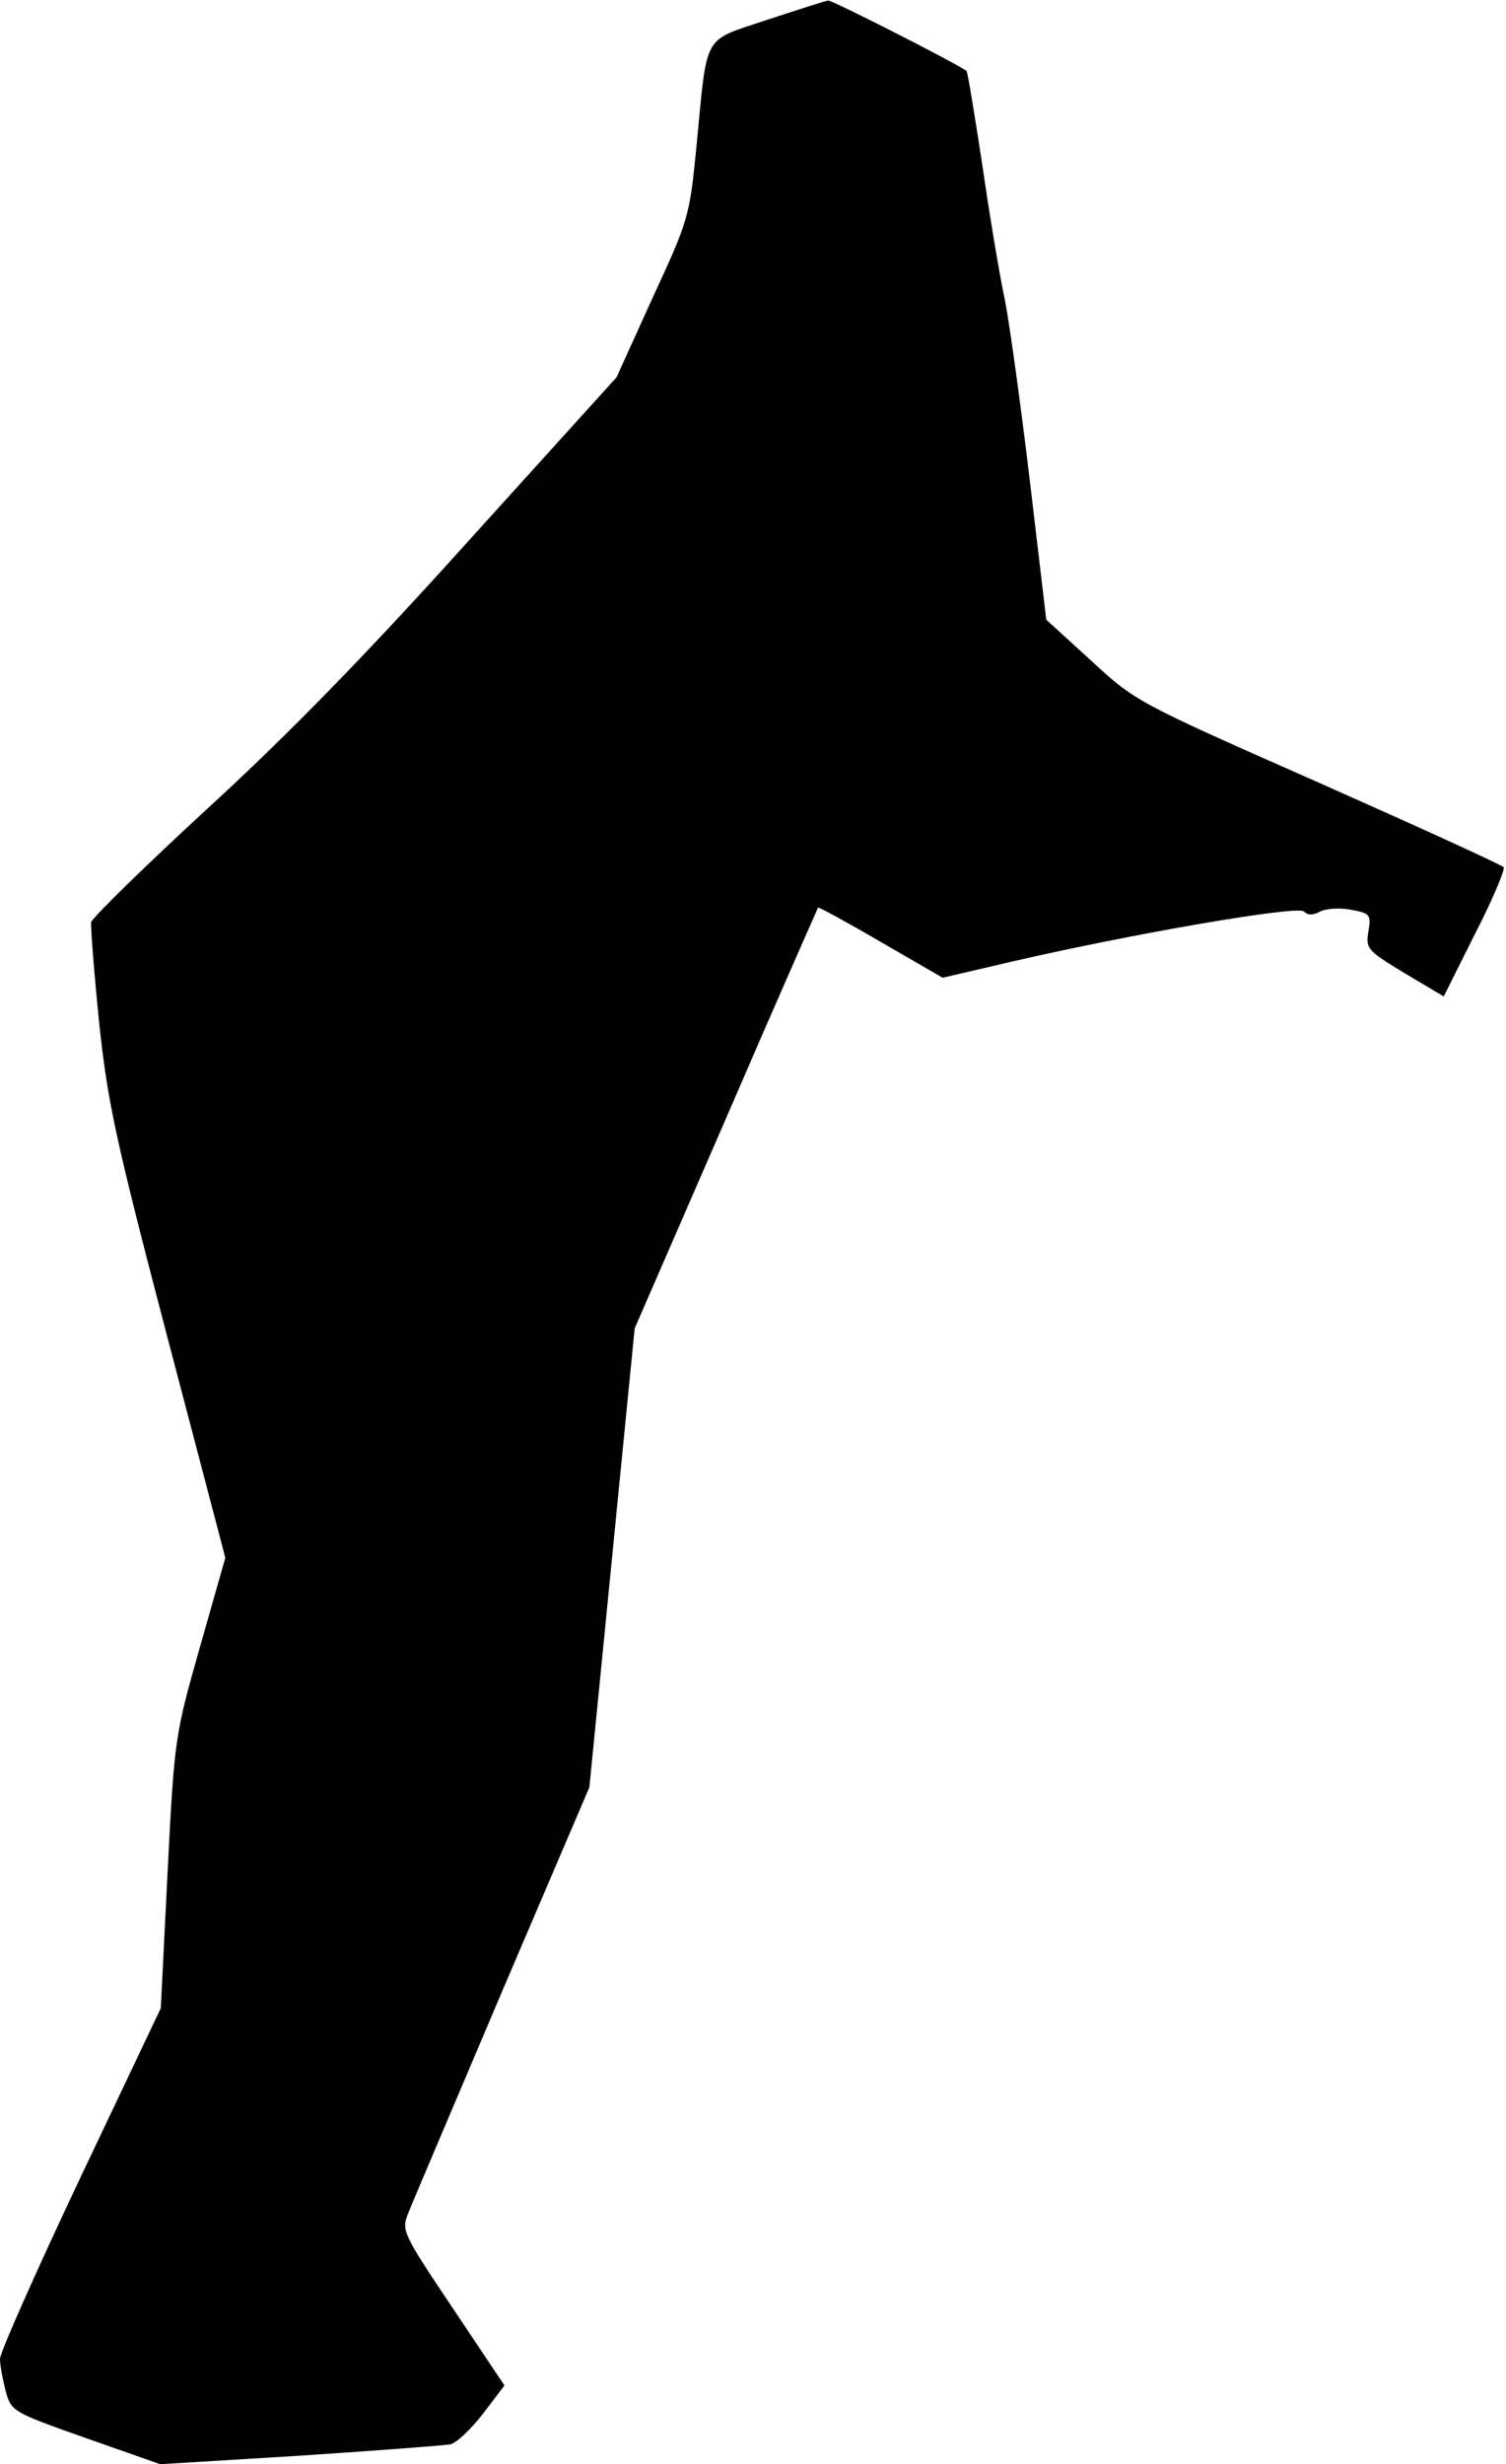 <?xml version="1.0" standalone="no"?>
<!DOCTYPE svg PUBLIC "-//W3C//DTD SVG 20010904//EN"
 "http://www.w3.org/TR/2001/REC-SVG-20010904/DTD/svg10.dtd">
<svg version="1.0" xmlns="http://www.w3.org/2000/svg"
 width="266pt" height="435pt" viewBox="0 0 266 435"
 preserveAspectRatio="xMidYMid meet">
<g transform="translate(0,435) scale(0.1,-0.1)"
fill="#000000" stroke="none">
<path fill="#000000" stroke="none" d="M1355 4315 c-116 -39 -105 -20 -125
-225 -12 -122 -14 -129 -77 -265 l-64 -141 -258 -285 c-180 -200 -319 -343
-462 -474 -112 -103 -206 -195 -208 -203 -1 -8 5 -87 14 -176 15 -142 29 -207
120 -554 l103 -392 -45 -158 c-44 -155 -45 -160 -57 -397 l-12 -240 -142 -299
c-78 -165 -142 -309 -142 -320 0 -12 5 -37 10 -57 10 -36 12 -37 142 -83 l131
-46 246 15 c135 9 255 18 266 20 11 2 37 27 58 54 l38 50 -91 136 c-90 134
-91 138 -79 168 7 18 82 194 166 392 l154 360 40 405 40 405 161 370 c88 204
162 371 163 373 1 1 51 -26 111 -61 l109 -63 120 28 c216 50 507 100 518 89 7
-7 16 -7 29 0 10 5 34 7 54 3 34 -6 36 -9 31 -38 -5 -31 -2 -34 64 -74 l69
-41 55 110 c31 60 53 113 51 118 -3 4 -150 71 -328 150 -322 142 -323 143
-401 215 l-79 72 -29 245 c-16 134 -36 278 -44 319 -9 41 -27 149 -40 239 -14
91 -26 165 -28 166 -27 18 -238 125 -244 124 -4 0 -53 -16 -108 -34z"/>
</g>
</svg>
